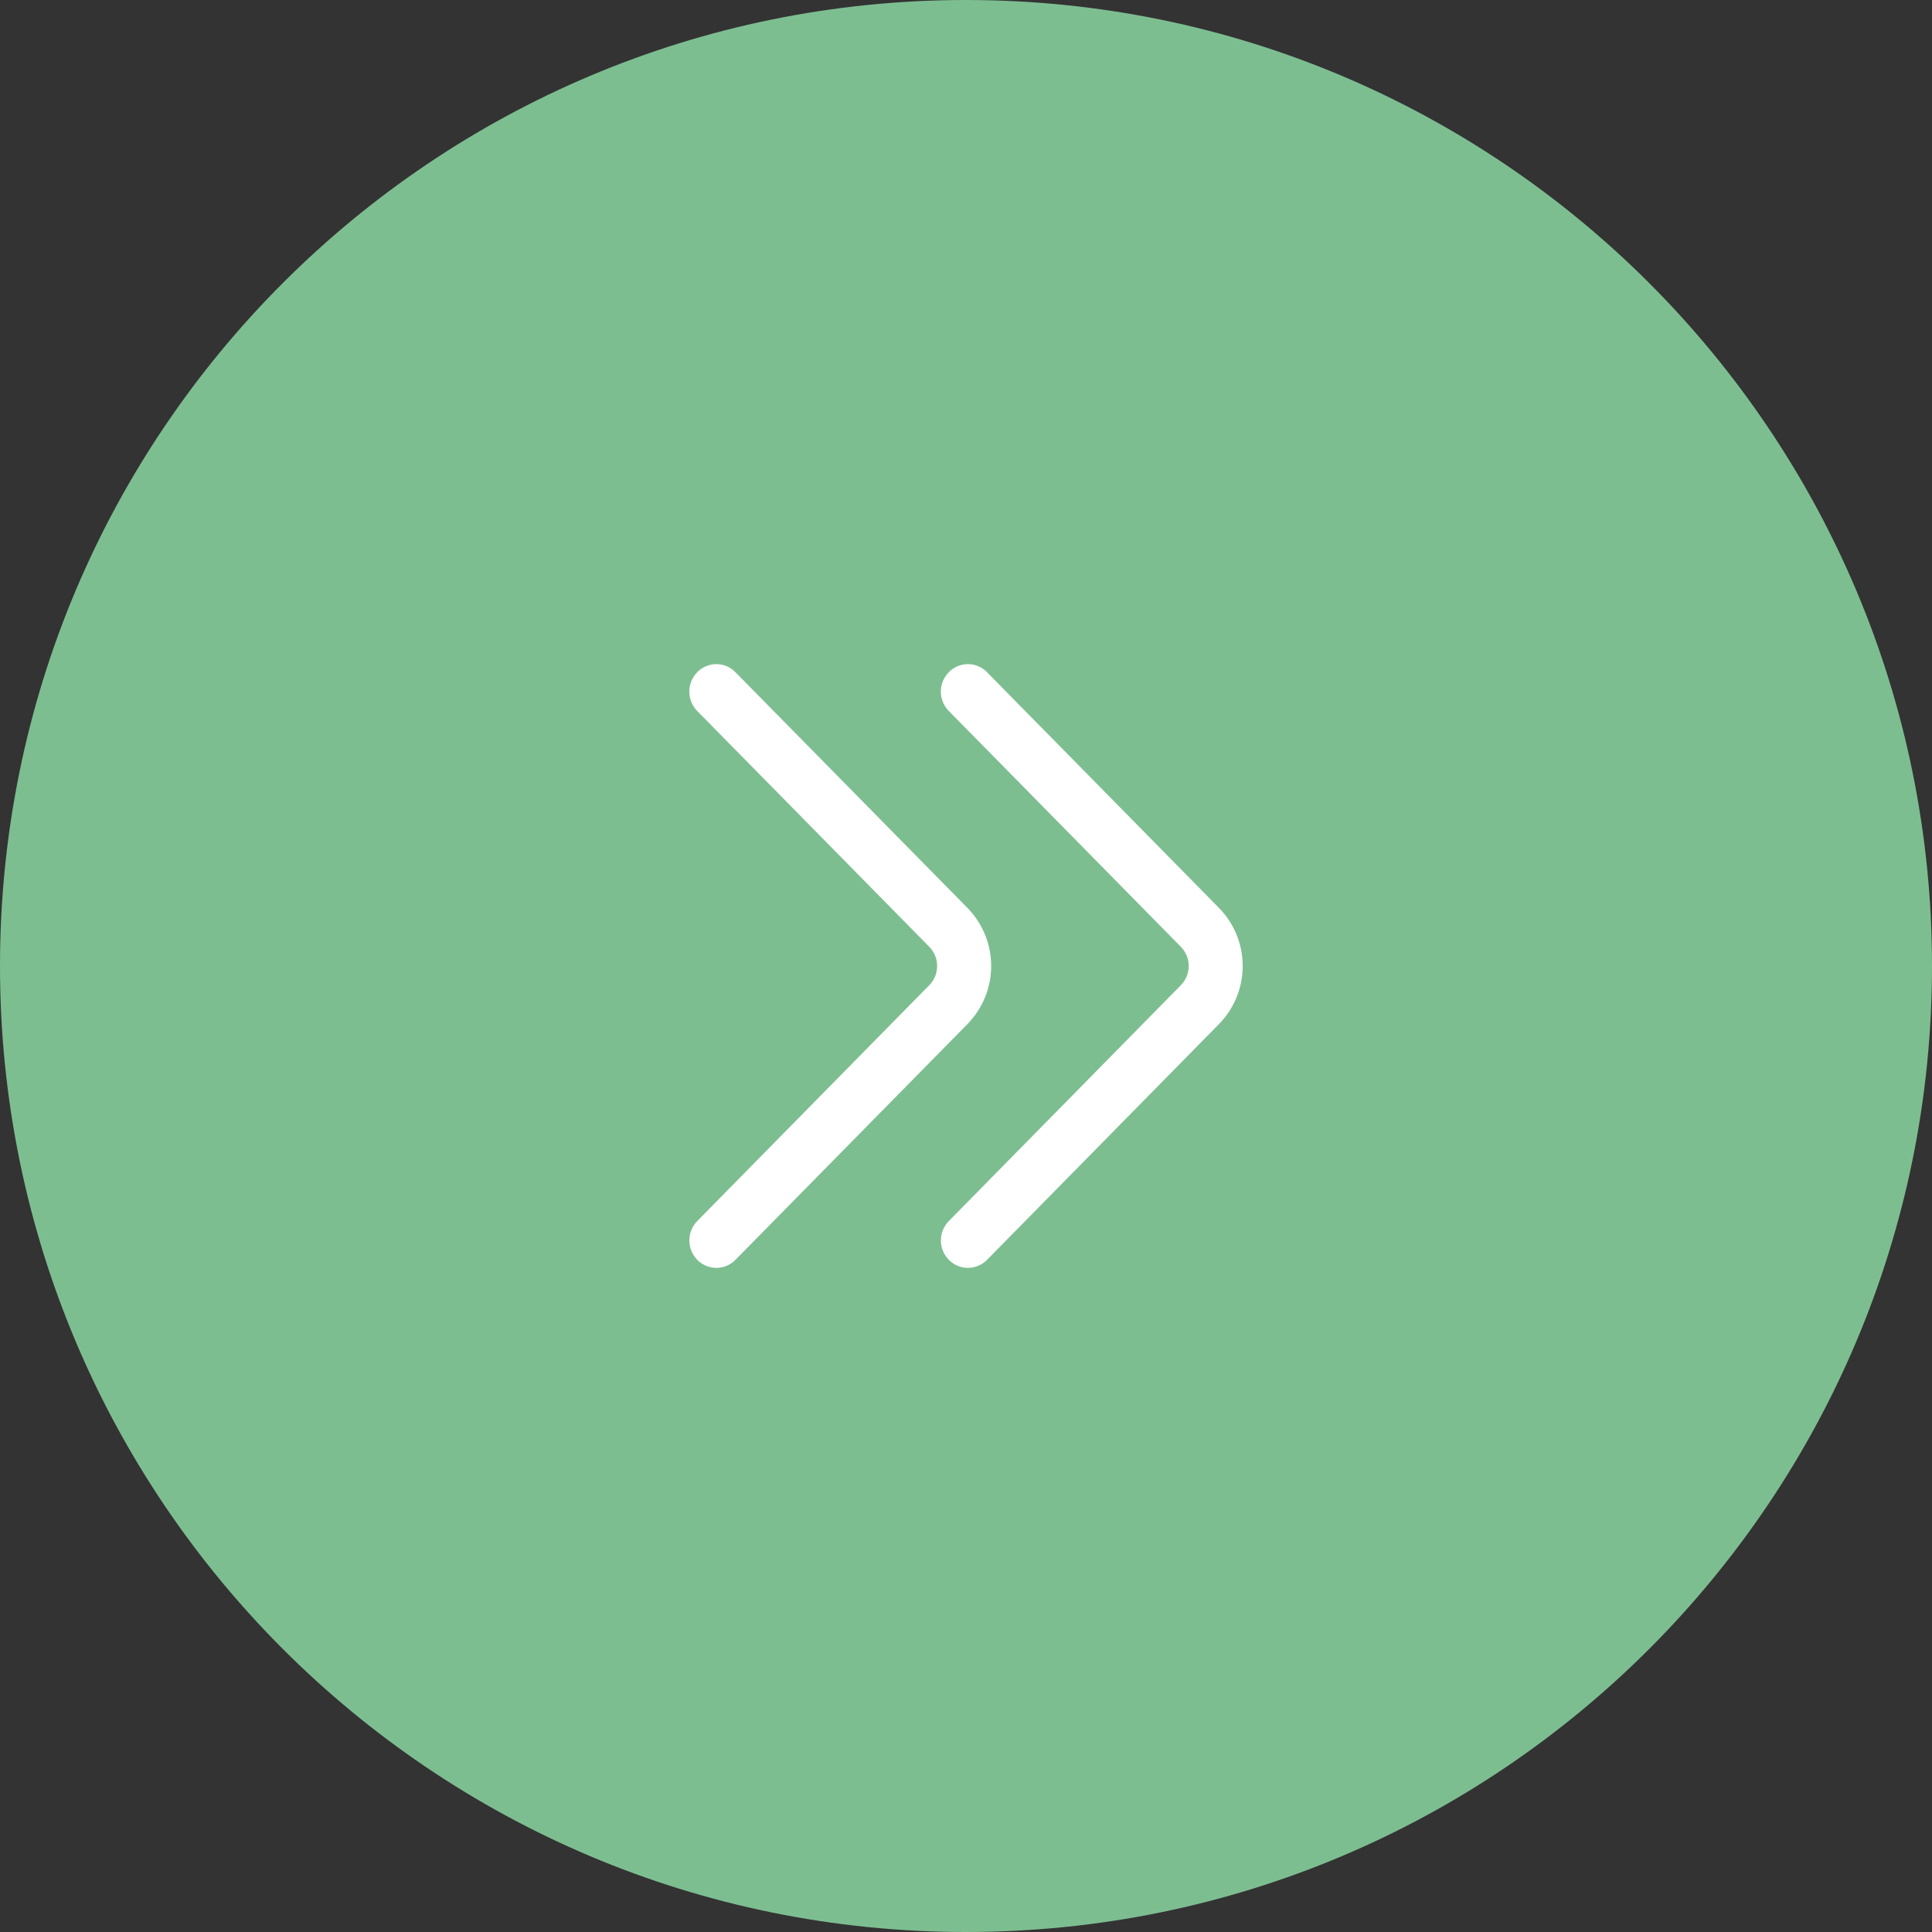 <svg width="32" height="32" viewBox="0 0 32 32" fill="none" xmlns="http://www.w3.org/2000/svg">
<rect x="0" y="0" width="32" height="32" fill="#333333" stroke="none"/>
<path d="M0 16C0 7.163 7.163 0 16 0C24.837 0 32 7.163 32 16C32 24.837 24.837 32 16 32C7.163 32 0 24.837 0 16Z" fill="#7DBE91"/>
<path d="M11.548 11.776L15.39 15.68C15.475 15.765 15.522 15.88 15.522 16C15.522 16.12 15.475 16.235 15.39 16.32L11.549 20.224C11.465 20.31 11.418 20.425 11.418 20.545C11.418 20.666 11.465 20.781 11.549 20.867C11.59 20.909 11.639 20.942 11.694 20.965C11.748 20.988 11.806 21 11.865 21C11.924 21 11.982 20.988 12.037 20.965C12.091 20.942 12.14 20.909 12.181 20.867L16.023 16.963C16.275 16.706 16.417 16.36 16.417 16C16.417 15.64 16.275 15.294 16.023 15.037L12.181 11.134C12.14 11.091 12.091 11.058 12.037 11.035C11.982 11.012 11.924 11 11.865 11C11.806 11 11.747 11.012 11.693 11.035C11.639 11.058 11.589 11.091 11.548 11.134C11.464 11.22 11.417 11.335 11.417 11.455C11.417 11.575 11.464 11.691 11.548 11.776Z" fill="white"/>
<path d="M15.715 11.776L19.557 15.68C19.641 15.765 19.689 15.88 19.689 16C19.689 16.12 19.641 16.235 19.557 16.32L15.716 20.224C15.631 20.31 15.584 20.425 15.584 20.545C15.584 20.666 15.631 20.781 15.716 20.867C15.757 20.909 15.806 20.942 15.86 20.965C15.914 20.988 15.973 21 16.032 21C16.091 21 16.149 20.988 16.203 20.965C16.258 20.942 16.307 20.909 16.348 20.867L20.189 16.963C20.442 16.706 20.583 16.36 20.583 16C20.583 15.64 20.442 15.294 20.189 15.037L16.348 11.134C16.307 11.091 16.258 11.058 16.203 11.035C16.149 11.012 16.09 11 16.031 11C15.972 11 15.914 11.012 15.859 11.035C15.805 11.058 15.756 11.091 15.715 11.134C15.63 11.22 15.583 11.335 15.583 11.455C15.583 11.575 15.63 11.691 15.715 11.776Z" fill="white"/>
</svg>
